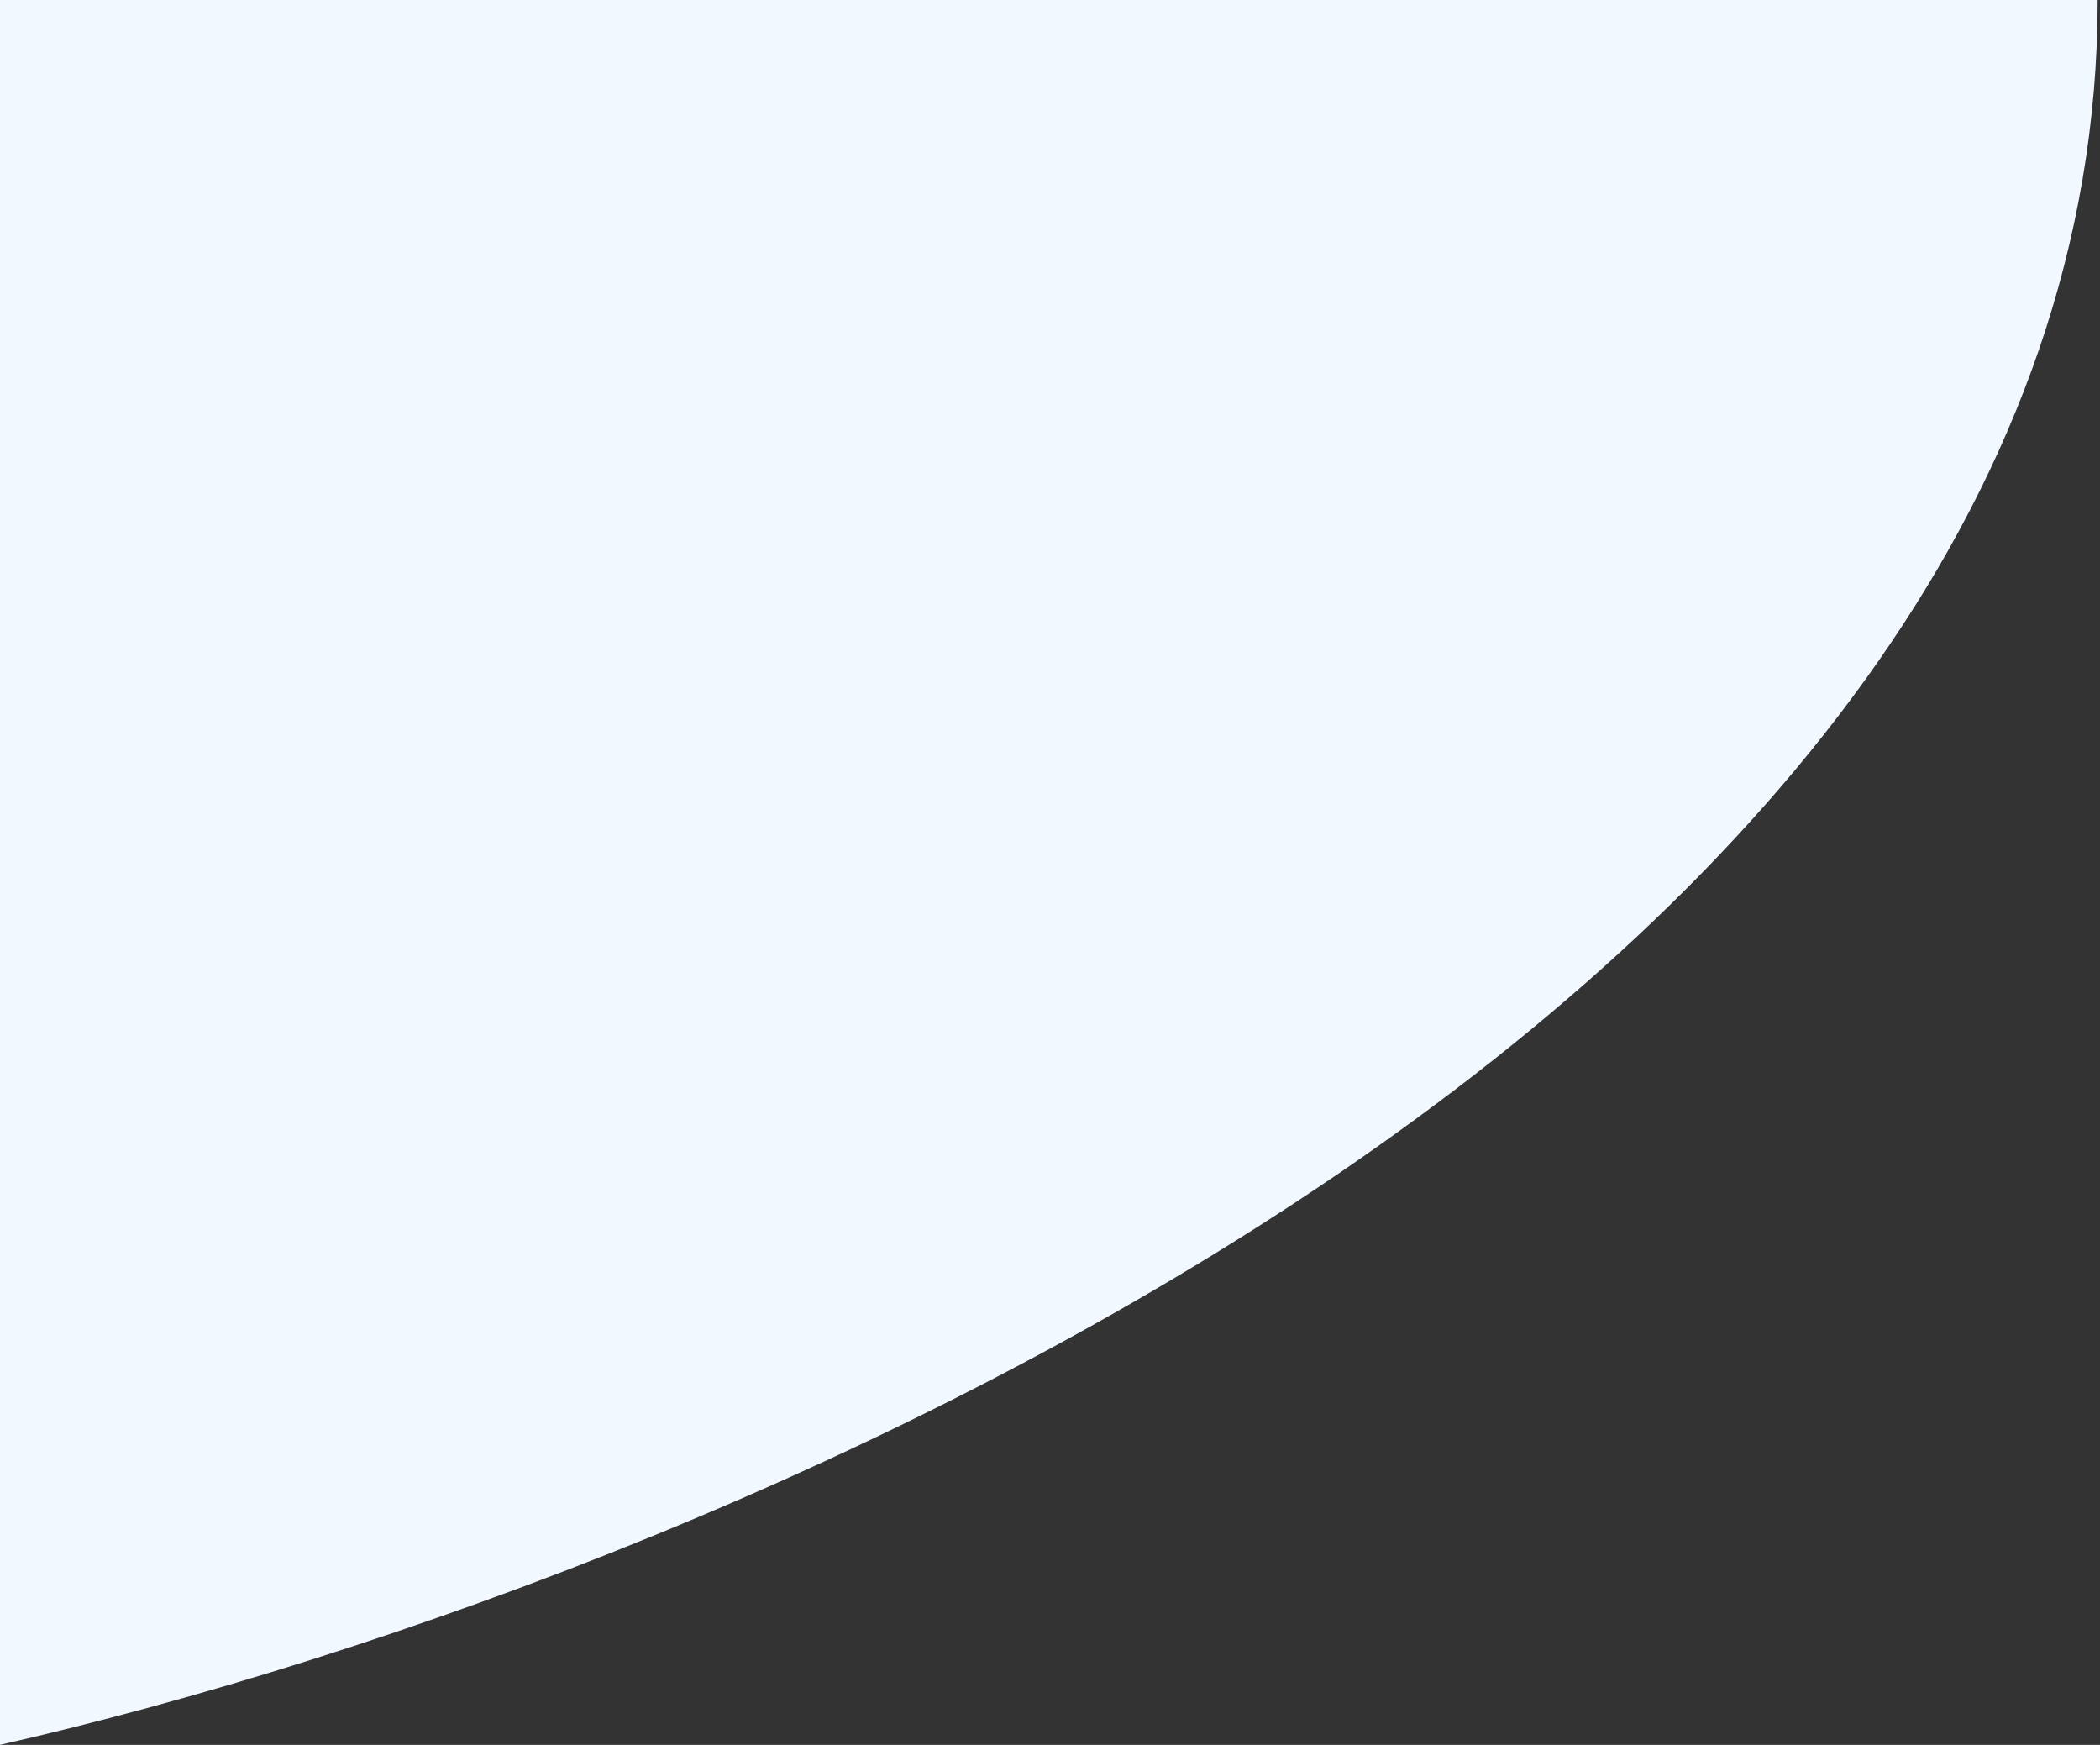 <svg width="449" height="373" viewBox="0 0 449 373" fill="none" xmlns="http://www.w3.org/2000/svg">
<rect x="0" y="0" width="449" height="373" fill="#333333" stroke="none"/>
<path d="M448.5 0C448.5 209.512 164.667 335.5 0 373V0H448.5Z" fill="#F2F8FF"/>
</svg>
